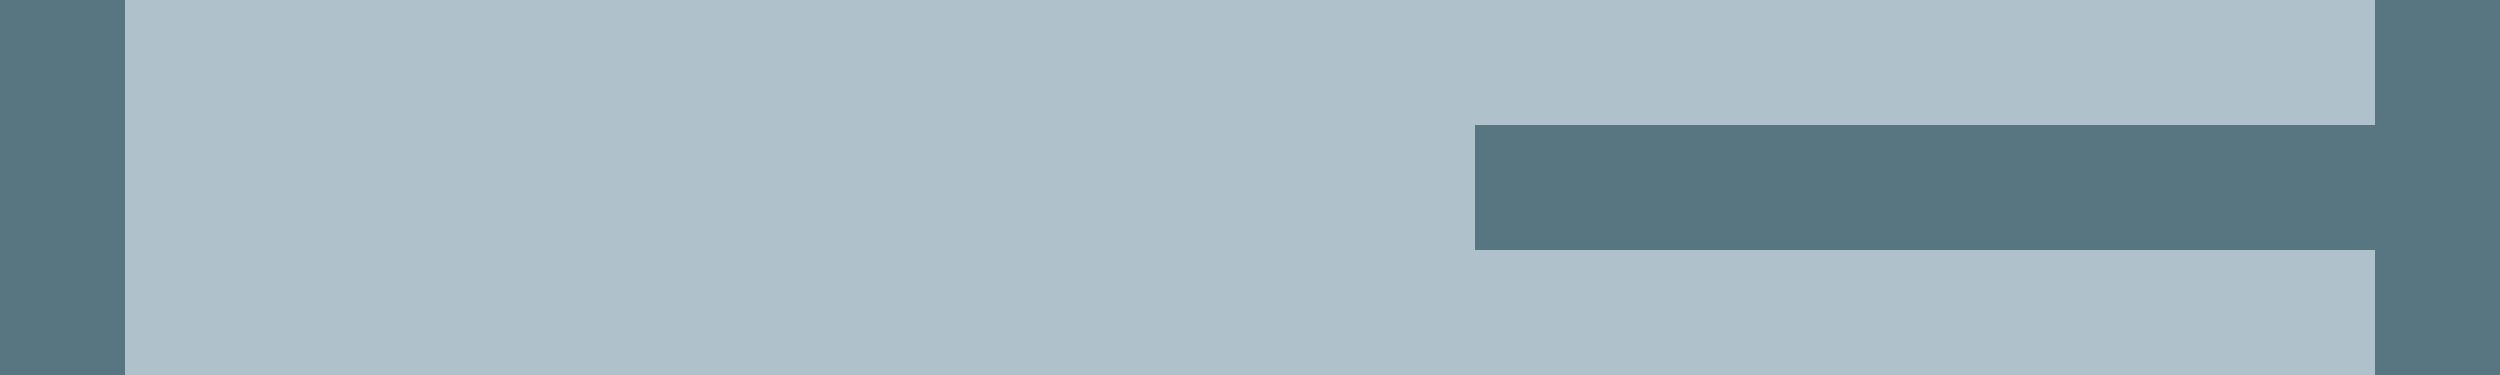 <?xml version="1.0" encoding="UTF-8" standalone="no"?>
<!-- Created with Inkscape (http://www.inkscape.org/) -->

<svg
   width="100"
   height="15"
   viewBox="0 0 100 15"
   preserveAspectRatio="none"
   version="1.1"
   id="svg1"
   inkscape:version="1.3 (0e150ed6c4, 2023-07-21)"
   sodipodi:docname="thermometer.svg"
   xmlns:inkscape="http://www.inkscape.org/namespaces/inkscape"
   xmlns:sodipodi="http://sodipodi.sourceforge.net/DTD/sodipodi-0.dtd"
   xmlns="http://www.w3.org/2000/svg"
   xmlns:svg="http://www.w3.org/2000/svg">
  <sodipodi:namedview
     id="namedview1"
     pagecolor="#505050"
     bordercolor="#eeeeee"
     borderopacity="1"
     inkscape:showpageshadow="0"
     inkscape:pageopacity="0"
     inkscape:pagecheckerboard="0"
     inkscape:deskcolor="#d1d1d1"
     inkscape:document-units="mm"
     showgrid="true"
     inkscape:zoom="4"
     inkscape:cx="324.25"
     inkscape:cy="216.375"
     inkscape:window-width="1992"
     inkscape:window-height="1123"
     inkscape:window-x="0"
     inkscape:window-y="0"
     inkscape:window-maximized="1"
     inkscape:current-layer="layer1">
    <inkscape:grid
       id="grid1"
       units="px"
       originx="2.5878904e-07"
       originy="-40"
       spacingx="1"
       spacingy="1"
       empcolor="#0099e5"
       empopacity="0.302"
       color="#0099e5"
       opacity="0.149"
       empspacing="5"
       dotted="false"
       gridanglex="30"
       gridanglez="30"
       visible="true"
       enabled="true" />
  </sodipodi:namedview>
  <defs
     id="defs1">
    <linearGradient
       id="swatch5"
       inkscape:swatch="solid">
      <stop
         style="stop-color:#000000;stop-opacity:1;"
         offset="0"
         id="stop5" />
    </linearGradient>
  </defs>
  <g
     inkscape:label="Layer 1"
     inkscape:groupmode="layer"
     id="layer1"
     transform="translate(-67.469,-78.365)">
    <rect
       style="fill:#587582;fill-opacity:1;stroke-width:0.287;stroke-linecap:round"
       id="rect1-5-6"
       width="100"
       height="15"
       x="67.469"
       y="78.365"
       inkscape:export-filename="../thermometer_full.svg"
       inkscape:export-xdpi="96"
       inkscape:export-ydpi="96" />
    <rect
       style="fill:#afc1ca;fill-opacity:1;stroke-width:0.342;stroke-linecap:round"
       id="rect2-3-0"
       width="90"
       height="15"
       x="72.469"
       y="78.365" />
    <rect
       style="fill:#587582;fill-opacity:1;stroke-width:0.414;stroke-linecap:round"
       id="rect3-5-6"
       width="36"
       height="5"
       x="126.469"
       y="83.365"
       inkscape:export-filename="thermometer_empty.svg"
       inkscape:export-xdpi="96"
       inkscape:export-ydpi="96" />
  </g>
</svg>
